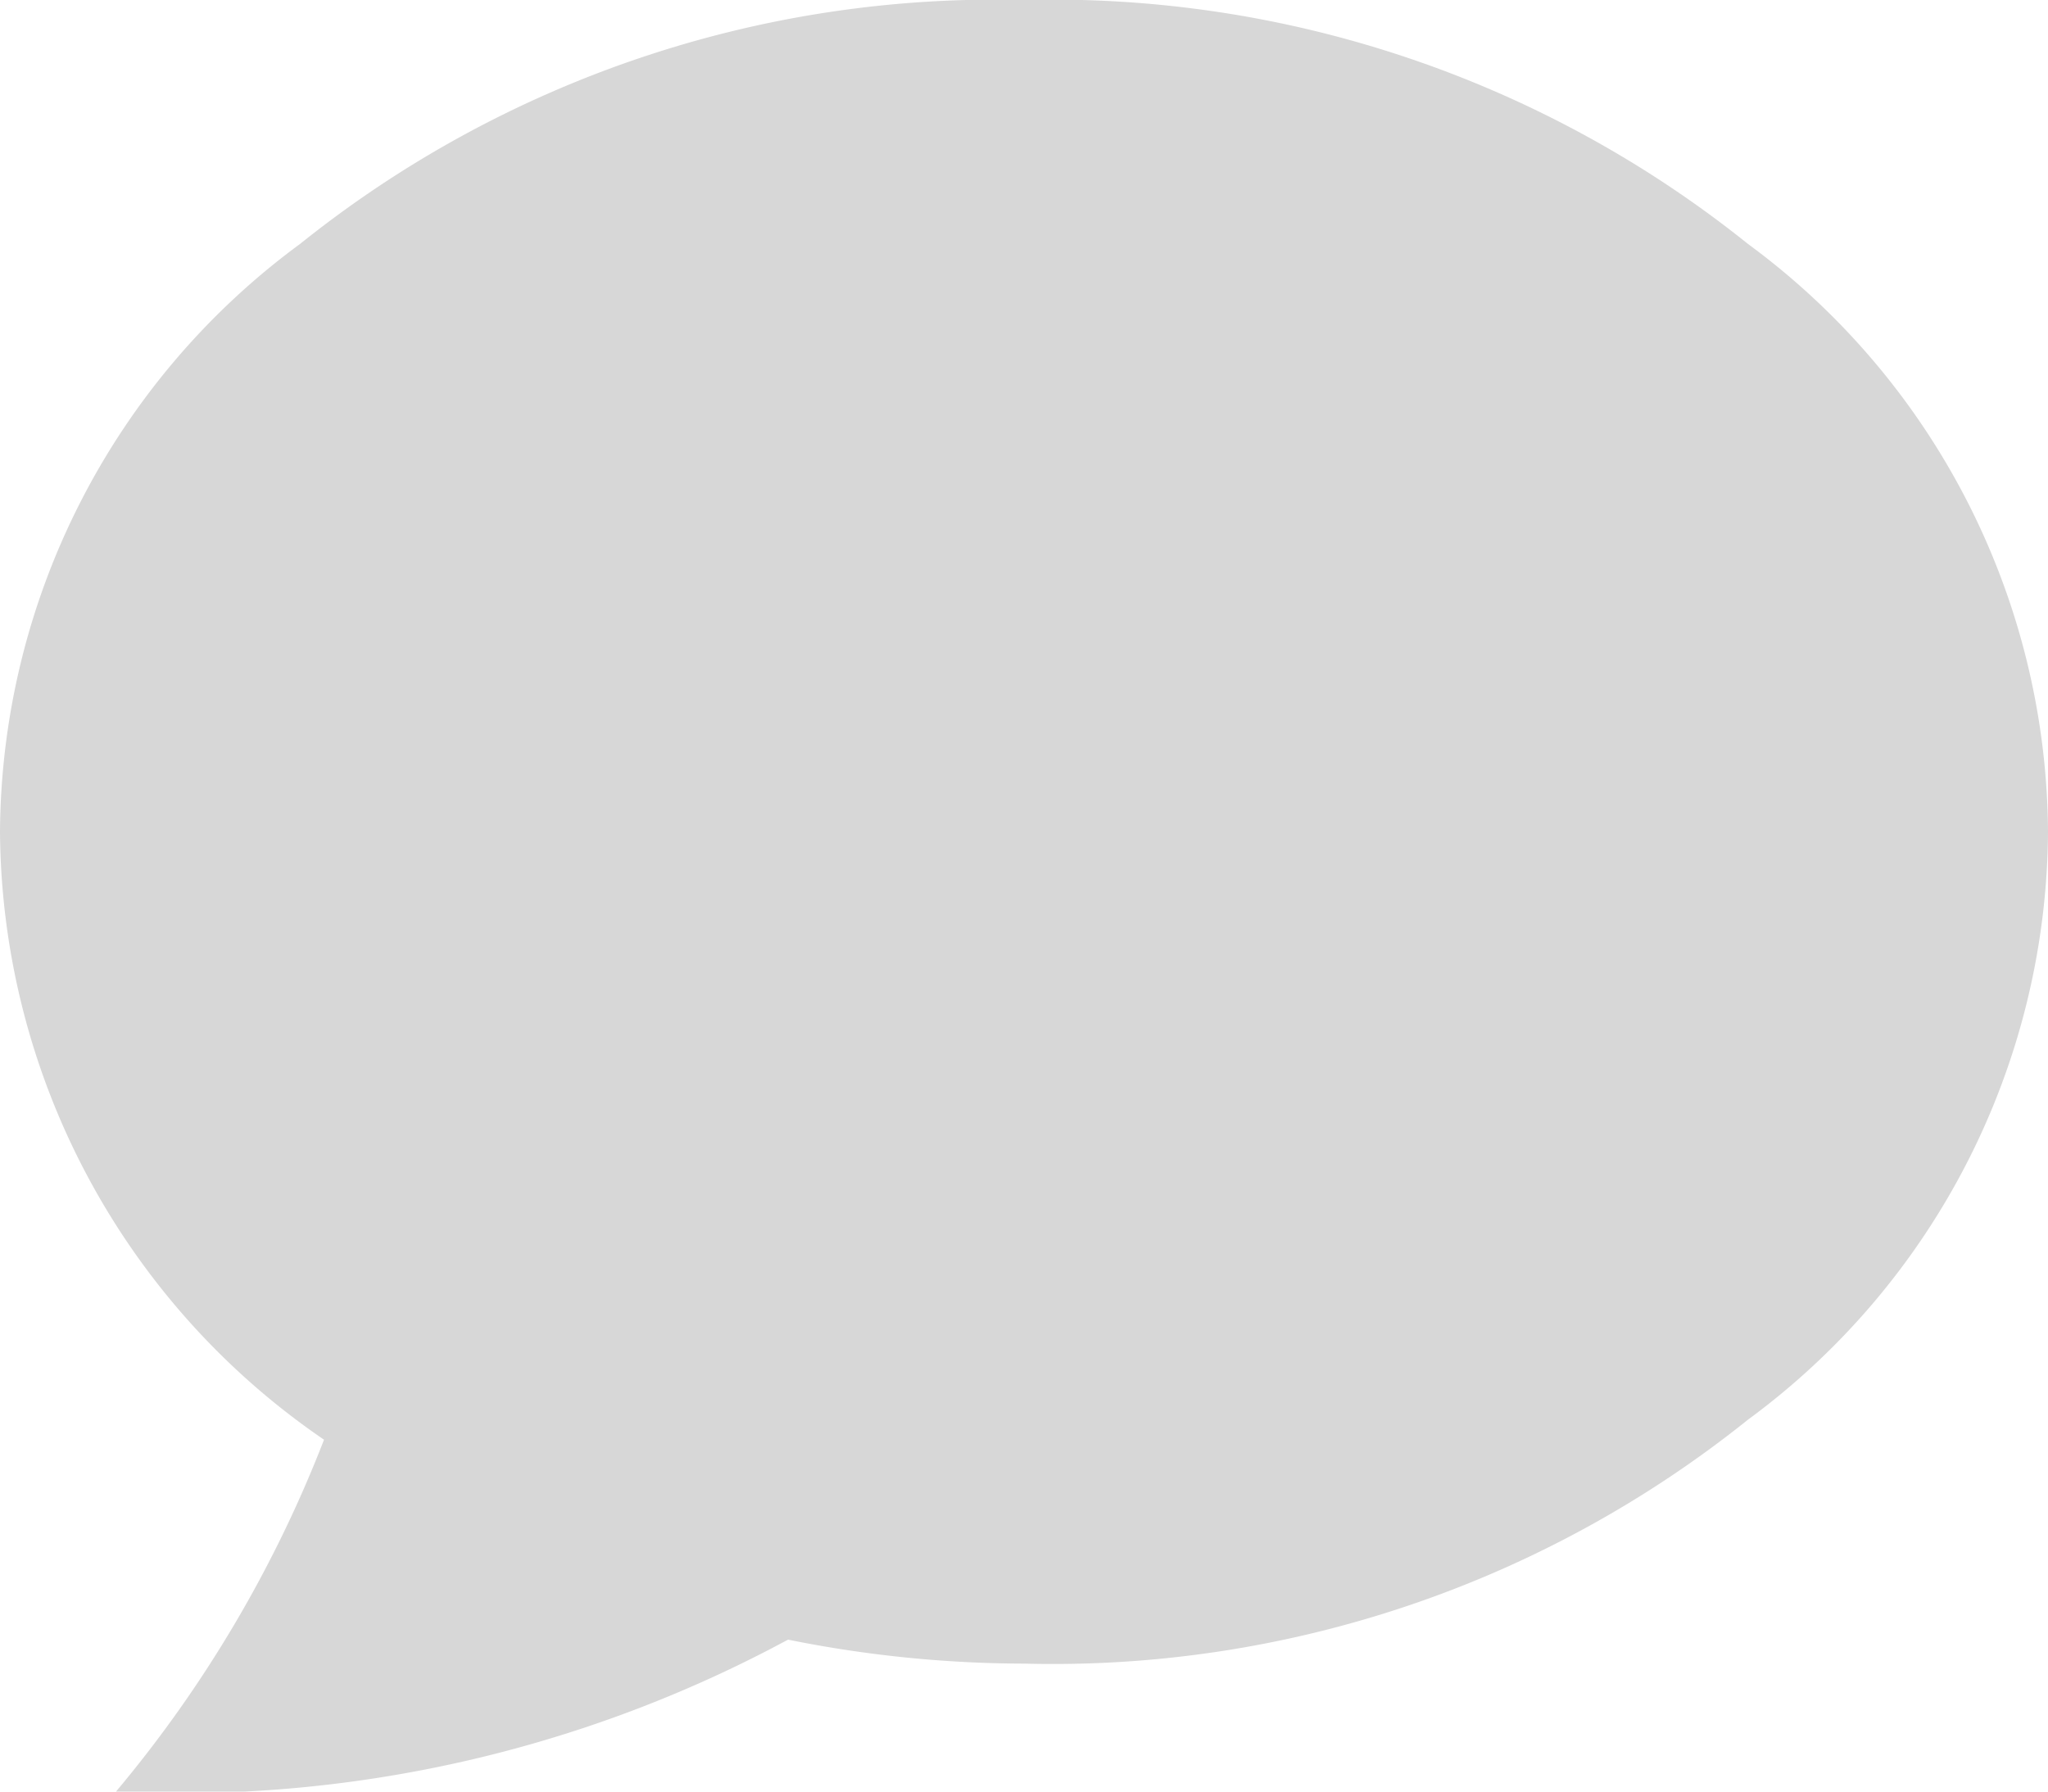 <svg xmlns="http://www.w3.org/2000/svg" width="14" height="12.25" viewBox="0 0 14 12.25">
  <path id="Path_438" data-name="Path 438" d="M-4.785-2.406A8.545,8.545,0,0,1-6.207,0,8.748,8.748,0,0,0-1.613-1.039,8.213,8.213,0,0,0,0-.875,7.594,7.594,0,0,0,4.949-2.543,5.025,5.025,0,0,0,7-6.562a5.025,5.025,0,0,0-2.051-4.02A7.594,7.594,0,0,0,0-12.25a7.594,7.594,0,0,0-4.949,1.668A5.025,5.025,0,0,0-7-6.562,5.074,5.074,0,0,0-4.785-2.406Z" transform="translate(7 12.25)" fill="#d7d7d7"/>
</svg>
